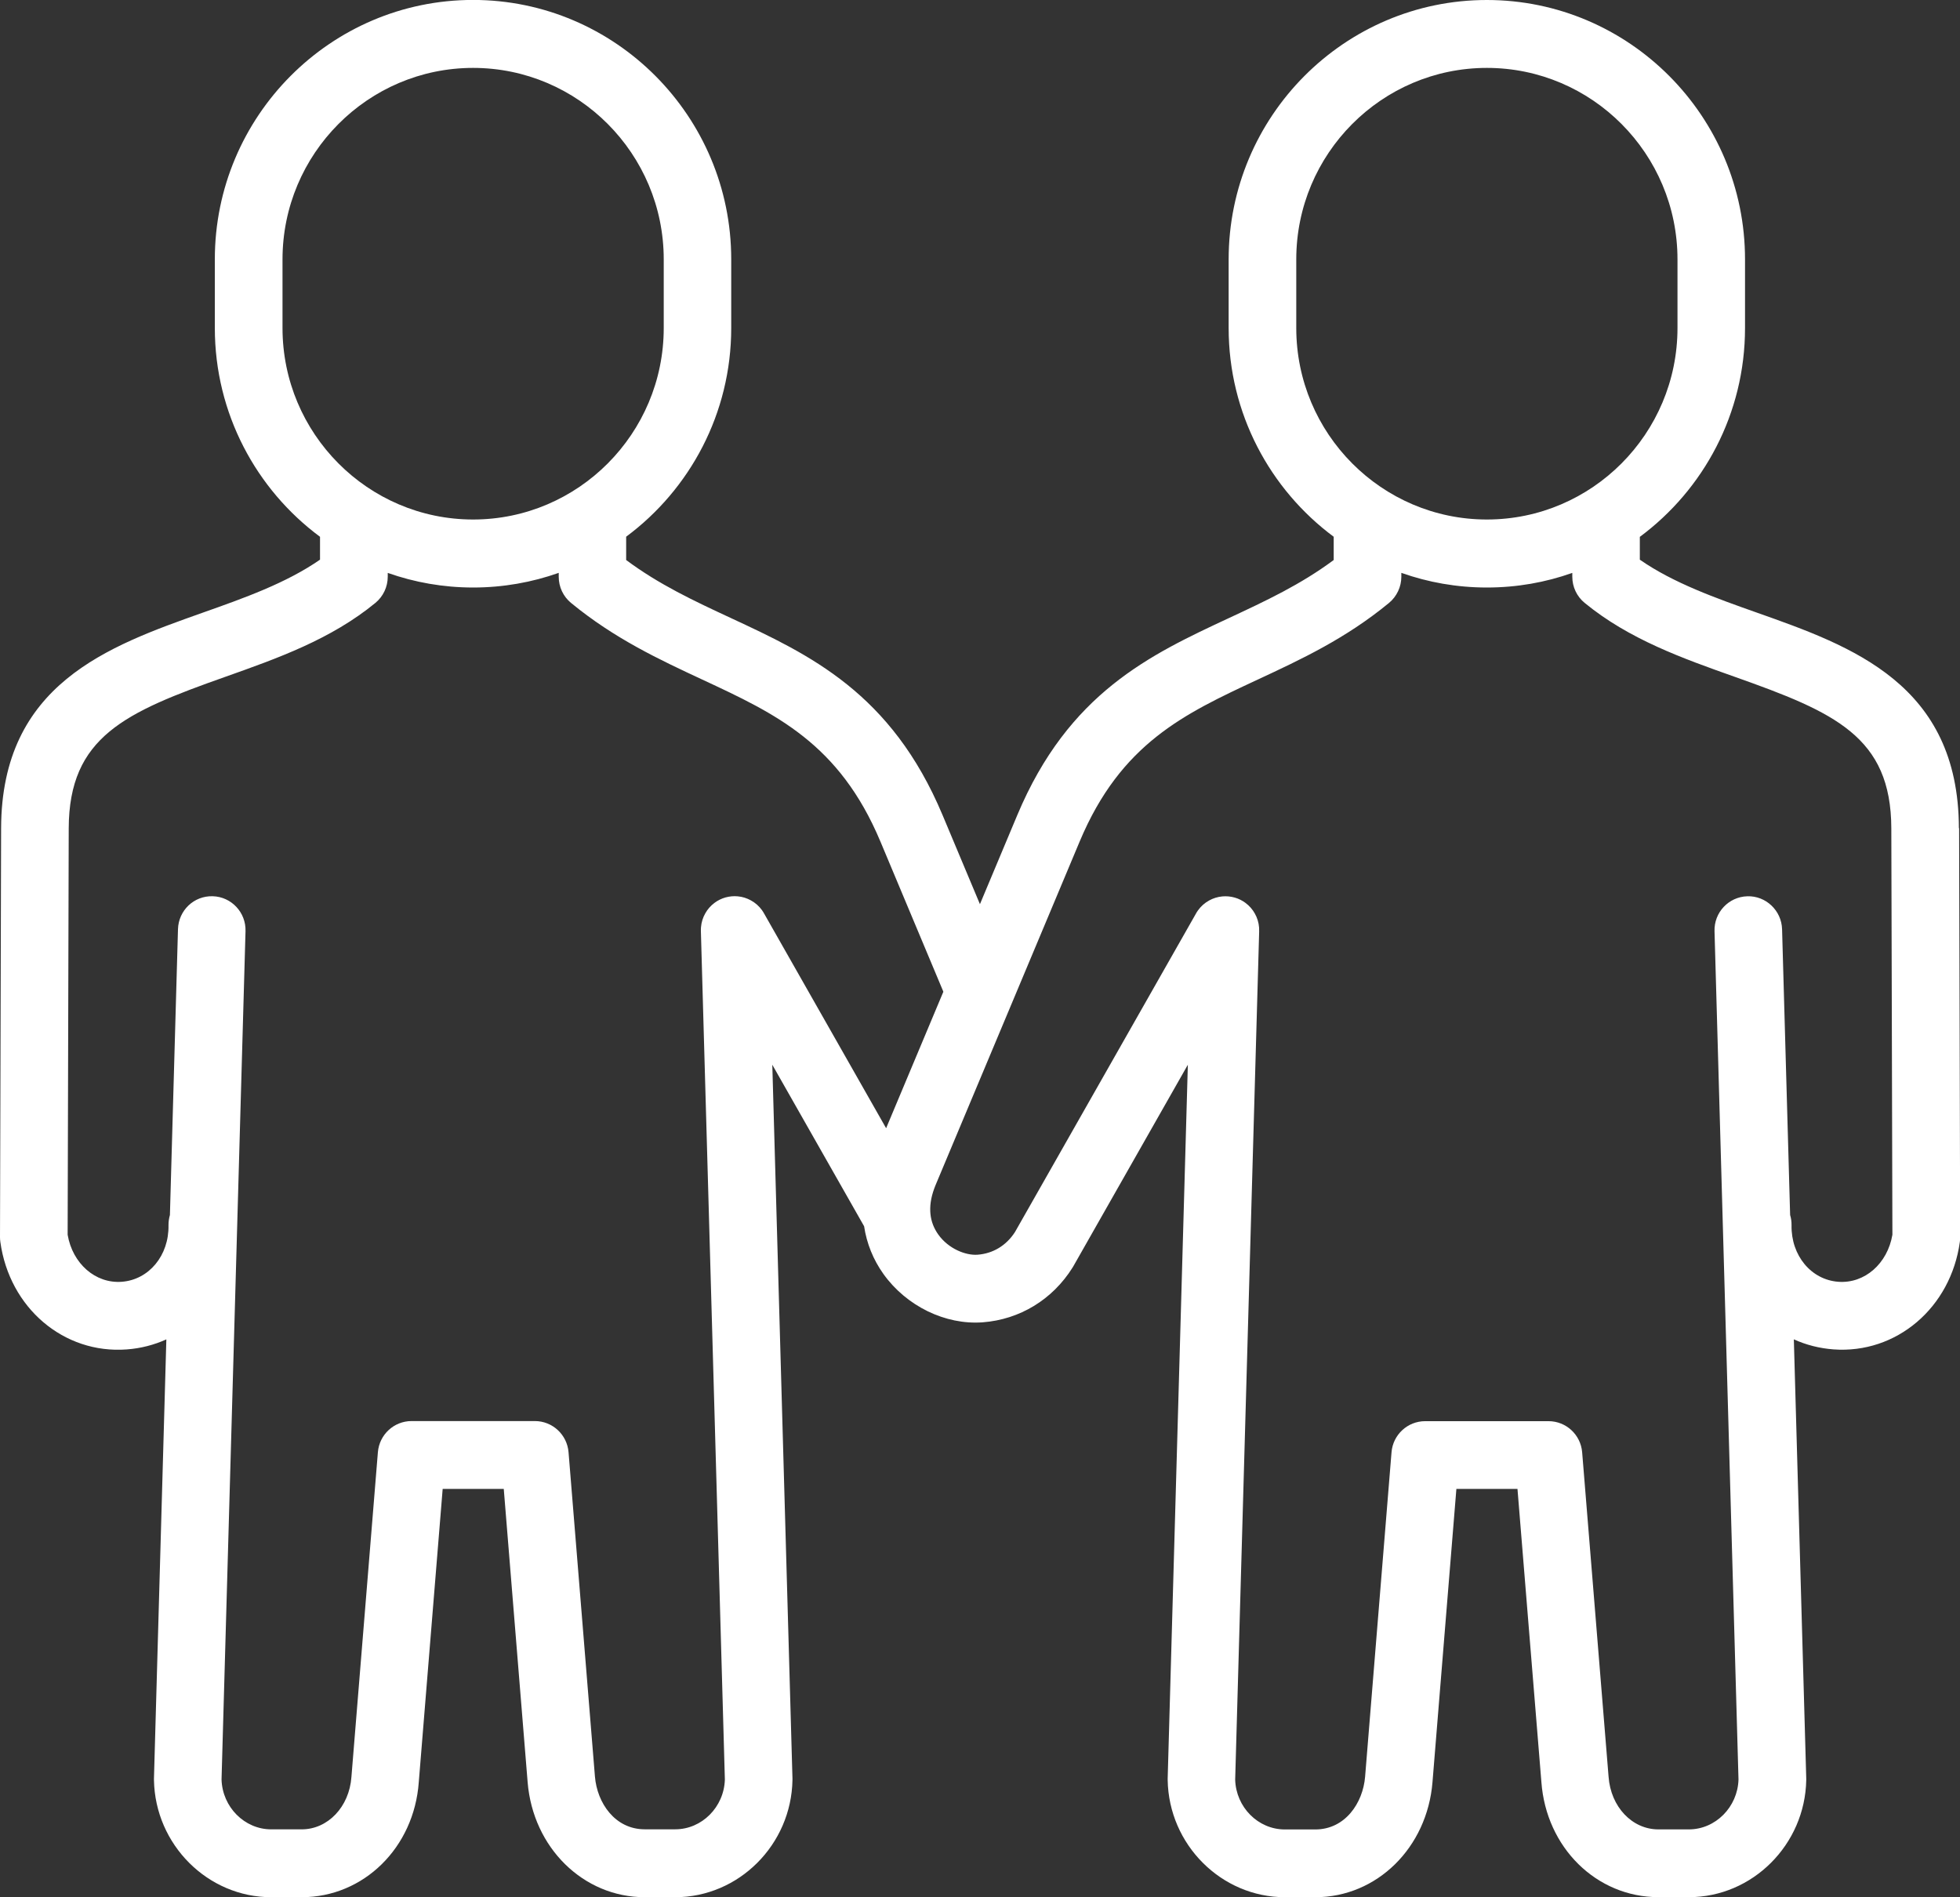 <svg width="94" height="91" viewBox="0 0 94 91" fill="none" xmlns="http://www.w3.org/2000/svg">
<rect x="0" y="0" width="94" height="91" fill="#333333" stroke="none"/>
<g clip-path="url(#clip0_385_361)">
<path d="M93.947 39.723C93.929 32.809 88.804 30.994 84.28 29.393C82.301 28.693 80.259 27.969 78.645 26.846V25.751C81.704 23.483 83.69 19.836 83.69 15.734V12.442C83.69 5.581 78.136 -0 71.308 -0C64.479 -0 58.925 5.581 58.925 12.442V15.734C58.925 19.834 60.909 23.477 63.963 25.746V26.862C62.374 28.043 60.705 28.822 58.947 29.642C55.164 31.406 51.251 33.229 48.789 39.096L46.997 43.37L45.204 39.096C42.742 33.227 38.831 31.403 35.046 29.642C33.288 28.824 31.619 28.045 30.03 26.862V25.744C33.084 23.477 35.069 19.831 35.069 15.731V12.44C35.069 5.579 29.514 -0.003 22.686 -0.003C15.857 -0.003 10.303 5.579 10.303 12.44V15.731C10.303 19.834 12.291 23.481 15.348 25.748V26.844C13.734 27.967 11.695 28.691 9.713 29.391C5.198 30.994 0.073 32.809 0.053 39.723L0 59.341C0 59.417 0.005 59.492 0.016 59.568C0.45 62.733 3.056 64.952 6.078 64.727C6.757 64.677 7.395 64.509 7.978 64.245L7.384 85.305C7.384 85.331 7.384 85.356 7.384 85.381C7.438 88.48 9.96 91.002 13.007 91.002H14.468C17.442 91.002 19.858 88.625 20.084 85.485L21.23 71.418H24.16L25.305 85.485C25.561 88.629 27.978 91.002 30.922 91.002H32.383C35.432 91.002 37.953 88.48 38.006 85.379C38.006 85.354 38.006 85.331 38.006 85.305L37.039 51.072L41.442 58.819C41.565 59.639 41.876 60.418 42.37 61.11C43.472 62.651 45.337 63.558 47.125 63.427C48.903 63.294 50.476 62.338 51.438 60.802C51.454 60.776 51.468 60.754 51.482 60.728L56.968 51.072L56.001 85.305C56.001 85.331 56.001 85.354 56.001 85.379C56.051 88.48 58.575 91.002 61.624 91.002H63.085C66.032 91.002 68.445 88.629 68.701 85.485L69.847 71.418H72.777L73.923 85.469C74.151 88.622 76.565 91 79.541 91H81.002C84.047 91 86.571 88.478 86.626 85.379C86.626 85.354 86.626 85.329 86.626 85.303L86.031 64.243C86.614 64.509 87.254 64.674 87.931 64.725C90.946 64.948 93.559 62.731 93.993 59.566C94.002 59.49 94.009 59.414 94.009 59.339L93.957 39.721L93.947 39.723ZM62.168 15.734V12.442C62.168 7.377 66.269 3.257 71.31 3.257C76.35 3.257 80.451 7.377 80.451 12.442V15.734C80.451 20.798 76.35 24.919 71.31 24.919C66.269 24.919 62.168 20.798 62.168 15.734ZM13.549 15.734V12.442C13.549 7.377 17.65 3.257 22.69 3.257C27.731 3.257 31.832 7.377 31.832 12.442V15.734C31.832 20.798 27.731 24.919 22.69 24.919C17.65 24.919 13.549 20.798 13.549 15.734ZM42.496 54.113L36.657 43.839C36.623 43.775 36.582 43.713 36.541 43.653C36.397 43.455 36.216 43.299 36.01 43.187C35.821 43.083 35.61 43.014 35.384 42.994C35.187 42.975 34.989 42.994 34.794 43.047C34.6 43.102 34.422 43.191 34.266 43.308C34.081 43.446 33.932 43.618 33.825 43.809C33.711 44.009 33.638 44.236 33.619 44.477C33.612 44.549 33.612 44.62 33.615 44.693L34.764 85.356C34.726 86.677 33.663 87.745 32.383 87.745H30.922C29.489 87.745 28.636 86.472 28.533 85.218L27.267 69.659C27.198 68.814 26.496 68.163 25.653 68.163H19.737C18.893 68.163 18.192 68.814 18.123 69.659L16.854 85.234C16.751 86.668 15.725 87.747 14.468 87.747H13.007C11.727 87.747 10.664 86.677 10.625 85.356L11.775 44.661C11.8 43.763 11.096 43.014 10.202 42.989C9.299 42.962 8.563 43.671 8.536 44.569L8.149 58.28C8.104 58.436 8.079 58.604 8.081 58.776C8.106 60.221 7.144 61.385 5.841 61.482C4.579 61.578 3.479 60.611 3.244 59.226L3.296 39.734C3.308 35.333 6.017 34.16 10.799 32.467C13.295 31.582 15.876 30.668 18.002 28.92C18.379 28.61 18.596 28.149 18.596 27.662V27.48C19.878 27.933 21.257 28.181 22.692 28.181C24.128 28.181 25.511 27.933 26.796 27.478V27.664C26.796 28.153 27.013 28.615 27.39 28.923C29.473 30.634 31.614 31.633 33.688 32.6C37.208 34.24 40.248 35.657 42.224 40.366L45.243 47.569L42.496 54.12V54.113ZM88.162 61.482C86.859 61.385 85.896 60.221 85.921 58.776C85.924 58.604 85.901 58.436 85.853 58.28L85.467 44.572C85.442 43.673 84.687 42.962 83.8 42.991C82.906 43.017 82.202 43.765 82.227 44.663L83.377 85.358C83.336 86.679 82.275 87.749 80.995 87.749H79.535C78.277 87.749 77.251 86.67 77.146 85.223L75.879 69.663C75.811 68.818 75.109 68.168 74.266 68.168H68.35C67.506 68.168 66.804 68.818 66.736 69.663L65.469 85.225C65.366 86.481 64.514 87.752 63.08 87.752H61.62C60.337 87.752 59.277 86.684 59.238 85.363L60.388 44.698C60.39 44.629 60.388 44.562 60.385 44.494C60.367 44.25 60.296 44.023 60.182 43.821C60.072 43.623 59.919 43.446 59.729 43.306C59.578 43.196 59.409 43.108 59.224 43.056C59.021 42.996 58.817 42.98 58.618 42.998C58.394 43.019 58.182 43.086 57.992 43.191C57.782 43.306 57.594 43.469 57.448 43.676C57.411 43.729 57.377 43.782 57.347 43.839L48.677 59.097C48.261 59.743 47.625 60.129 46.882 60.184C46.32 60.225 45.492 59.906 44.999 59.215C44.786 58.916 44.66 58.588 44.624 58.234C44.624 58.193 44.619 58.151 44.615 58.112C44.596 57.717 44.683 57.292 44.873 56.835L51.779 40.366C53.754 35.657 56.794 34.24 60.314 32.6C62.388 31.633 64.532 30.636 66.612 28.923C66.987 28.613 67.207 28.151 67.207 27.664V27.478C68.491 27.933 69.872 28.181 71.31 28.181C72.748 28.181 74.124 27.935 75.406 27.48V27.662C75.406 28.151 75.623 28.613 76.001 28.92C78.129 30.668 80.707 31.582 83.204 32.467C87.988 34.162 90.695 35.333 90.706 39.734L90.758 59.226C90.523 60.611 89.428 61.578 88.162 61.482Z" fill="white"/>
</g>
<defs>
<clipPath id="clip0_385_361">
<rect width="94" height="91" fill="white"/>
</clipPath>
</defs>
</svg>

